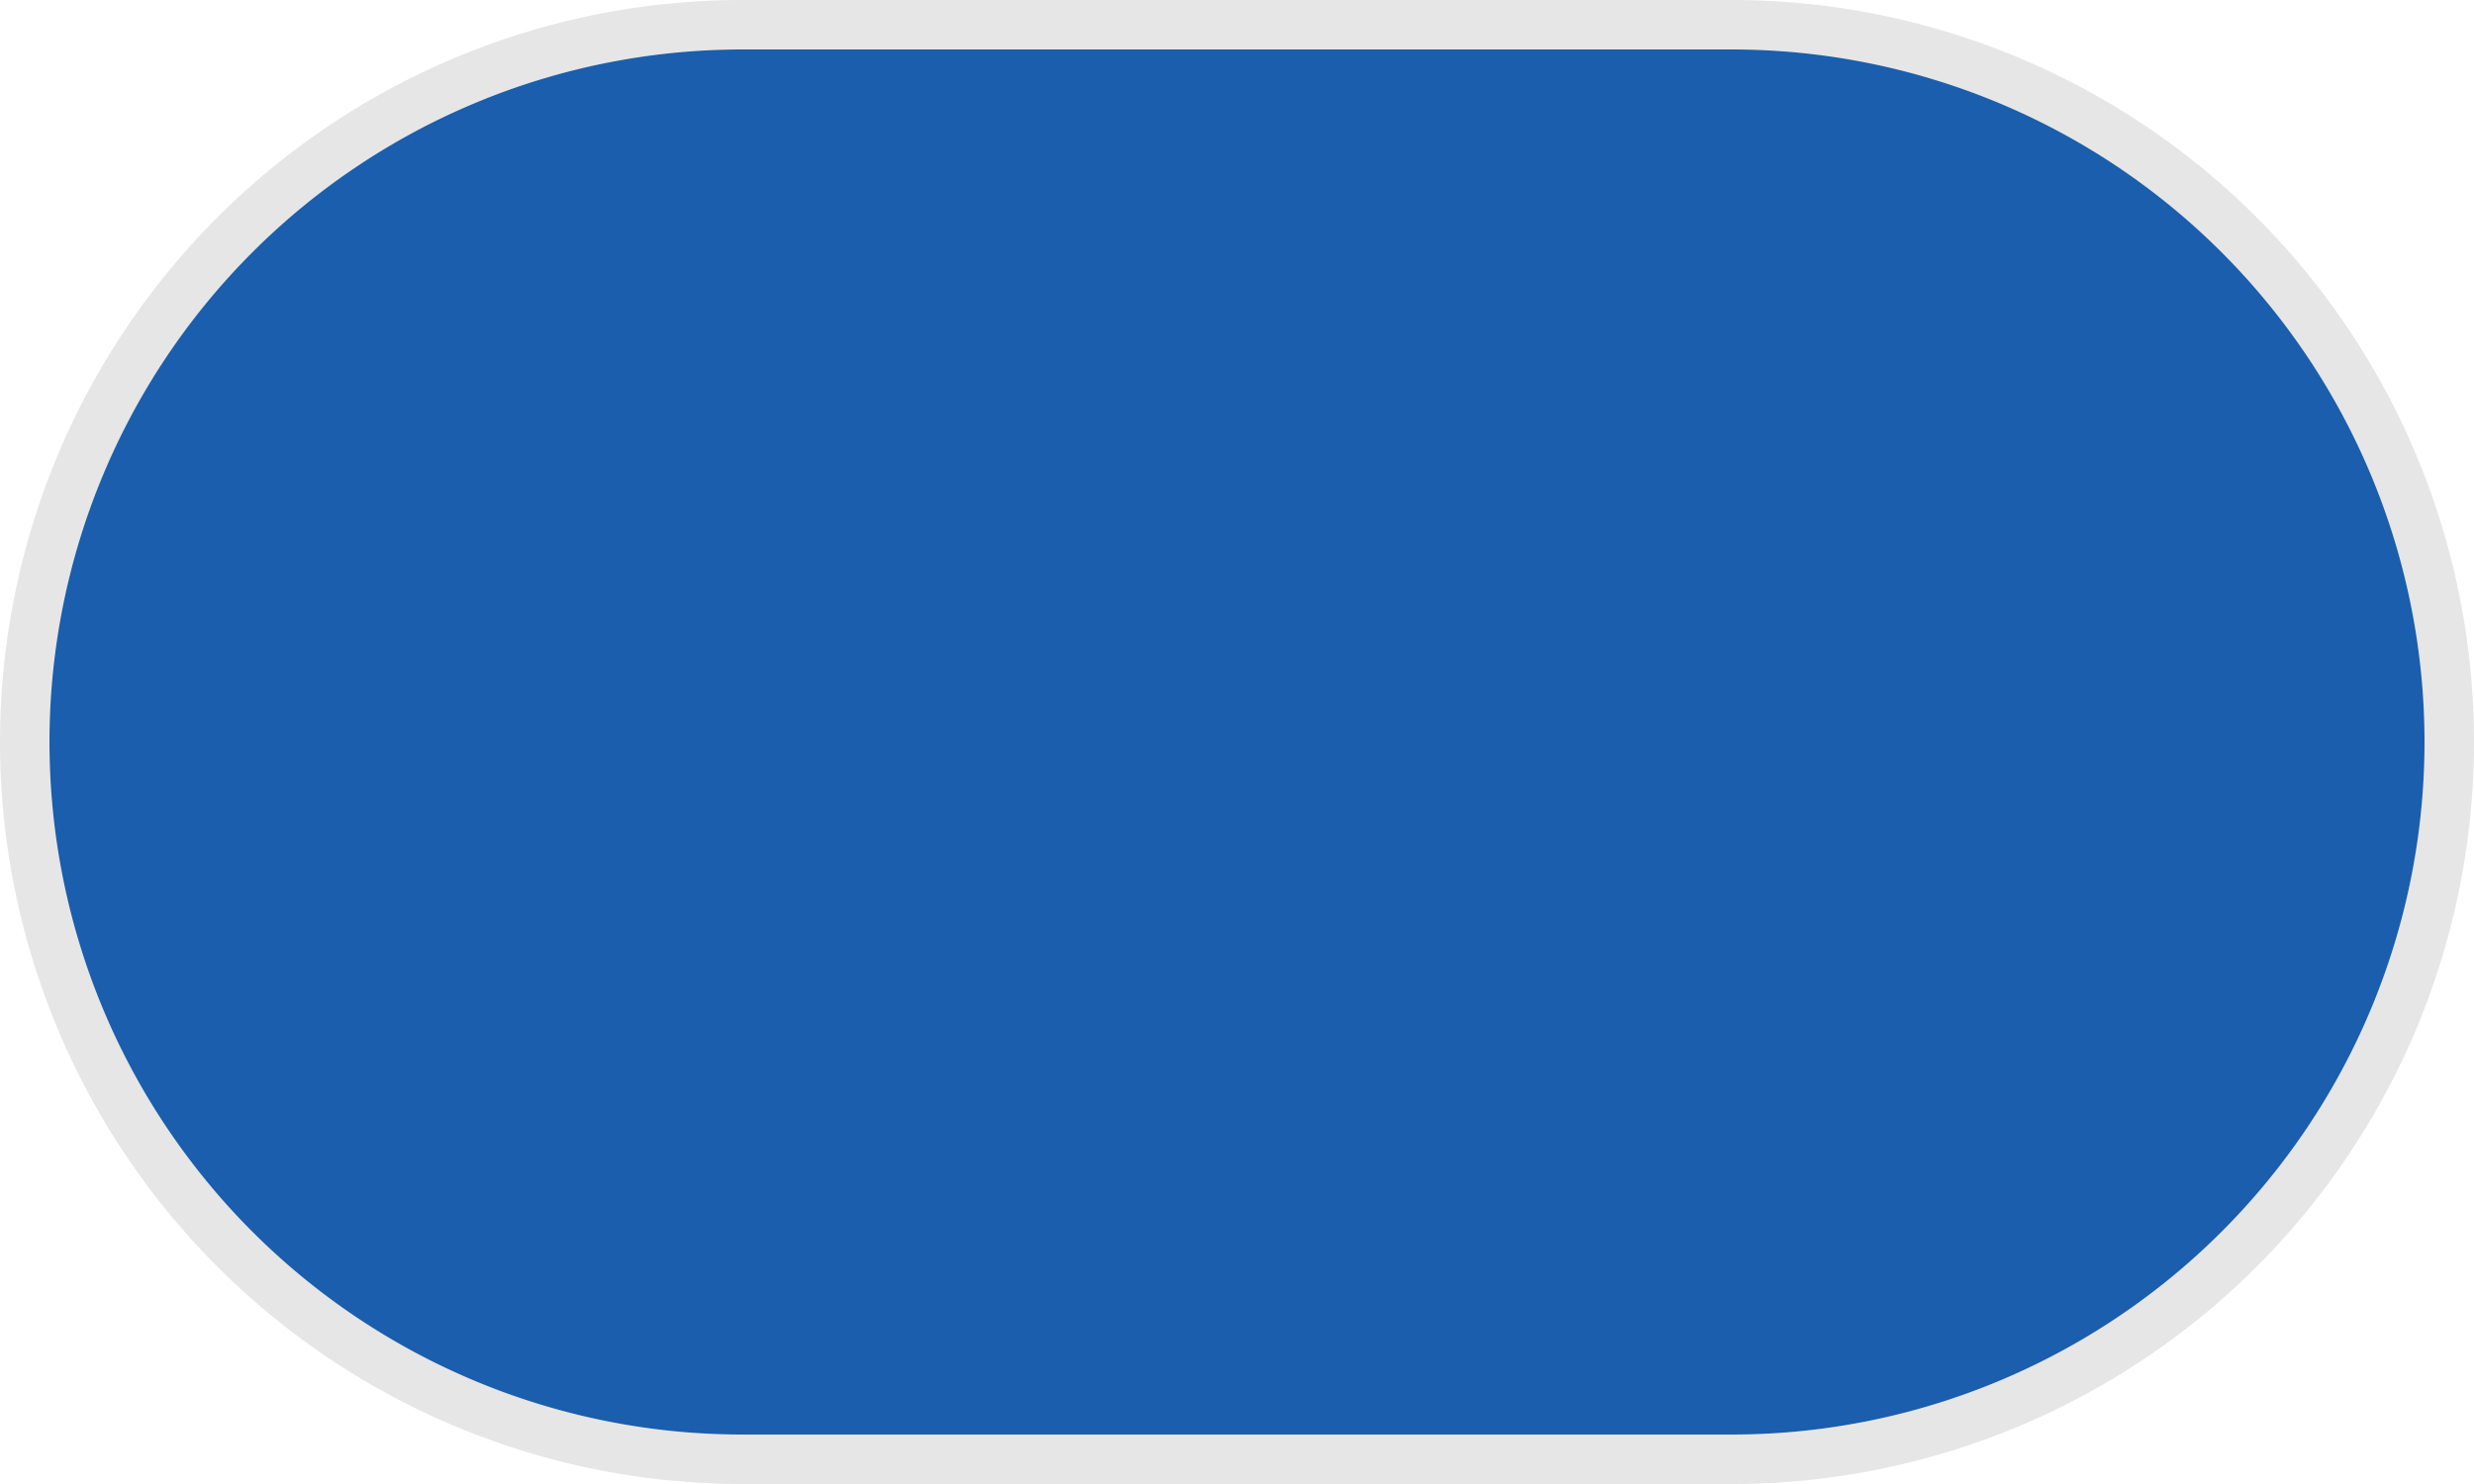 ﻿<?xml version="1.0" encoding="utf-8"?>
<svg version="1.1" xmlns:xlink="http://www.w3.org/1999/xlink" width="100px" height="60px" xmlns="http://www.w3.org/2000/svg">
  <g transform="matrix(1 0 0 1 -10 -2240 )">
    <path d="M 12 2270  A 28 28 0 0 1 40 2242 L 80 2242  A 28 28 0 0 1 108 2270 A 28 28 0 0 1 80 2298 L 40 2298  A 28 28 0 0 1 12 2270 Z " fill-rule="nonzero" fill="#004ca4" stroke="none" fill-opacity="0.898" />
    <path d="M 11 2270  A 29 29 0 0 1 40 2241 L 80 2241  A 29 29 0 0 1 109 2270 A 29 29 0 0 1 80 2299 L 40 2299  A 29 29 0 0 1 11 2270 Z " stroke-width="2" stroke="#000000" fill="none" stroke-opacity="0.098" />
  </g>
</svg>